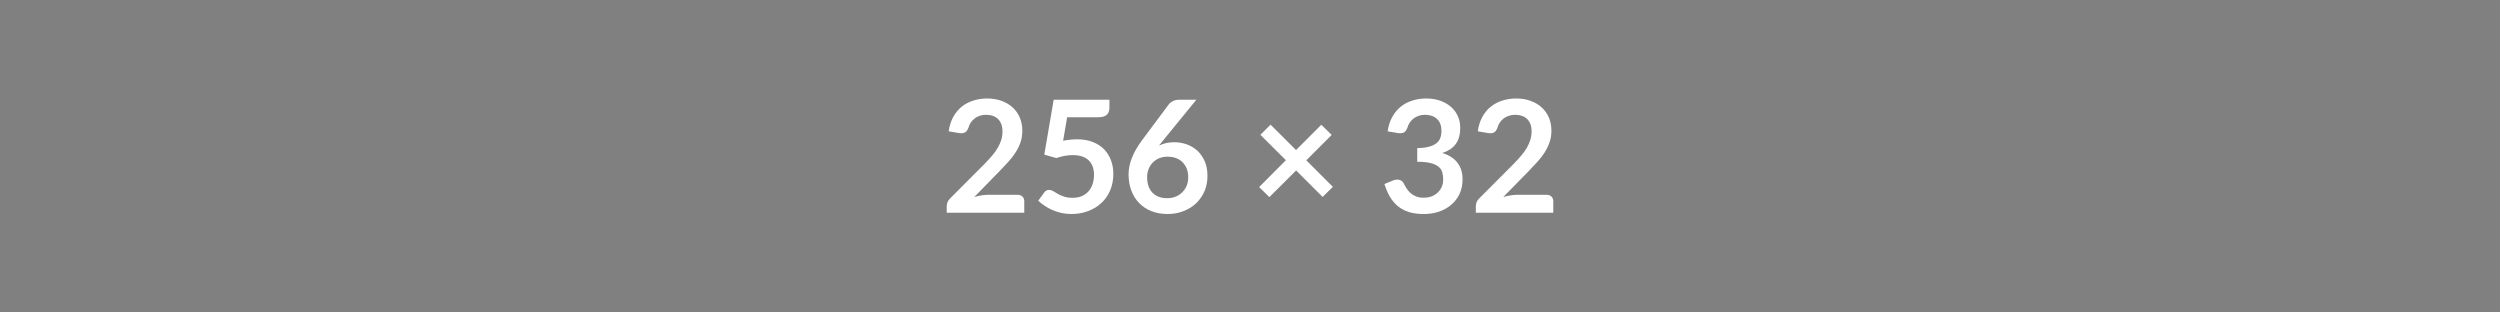 <svg xmlns="http://www.w3.org/2000/svg" width="256" height="32" viewBox="0 0 256 32"><rect width="100%" height="100%" fill="#808080"/><path fill="#ffffff" d="M101.215 19.945h2.97q.32 0 .51.18t.19.48v1.18h-7.94v-.66q0-.2.08-.42.09-.22.27-.39l3.51-3.52q.44-.45.79-.86.35-.41.58-.81.23-.4.36-.81.12-.41.12-.87 0-.41-.12-.73-.12-.31-.34-.53-.22-.22-.53-.32-.3-.11-.69-.11-.35 0-.65.1-.3.1-.53.28-.23.18-.39.42t-.24.53q-.14.36-.36.48-.21.12-.62.06l-1.04-.18q.12-.84.46-1.46.35-.63.86-1.05.52-.42 1.19-.63.67-.22 1.43-.22.8 0 1.47.24.66.24 1.13.67.48.43.74 1.04.26.61.26 1.35 0 .64-.18 1.18-.19.55-.51 1.04-.31.5-.74.96-.42.47-.89.95l-2.6 2.66q.37-.11.74-.17.38-.06.71-.06Zm8.06-7.94-.41 2.41q.38-.08.74-.11.35-.04.68-.04.91 0 1.6.27.7.27 1.17.75t.71 1.13q.24.64.24 1.39 0 .92-.32 1.68-.32.76-.9 1.3-.58.54-1.36.83-.79.3-1.72.3-.54 0-1.03-.11-.49-.12-.92-.3-.43-.19-.79-.44-.36-.24-.65-.51l.61-.84q.19-.27.5-.27.2 0 .41.12.21.13.47.28.27.16.64.28.36.13.87.13.55 0 .96-.17.42-.18.69-.5.28-.31.42-.75.14-.43.14-.95 0-.94-.55-1.47t-1.62-.53q-.82 0-1.69.3l-1.23-.35.96-5.62h5.71v.84q0 .43-.26.69-.26.26-.9.26h-3.17Zm13.23-1.79-3.43 4.2-.4.5q.33-.17.72-.26.39-.09.84-.09.65 0 1.27.21.62.22 1.1.65.47.44.76 1.09.28.65.28 1.51 0 .81-.29 1.52-.3.7-.83 1.23-.54.53-1.3.83-.75.31-1.66.31-.93 0-1.67-.3-.73-.29-1.25-.83-.52-.53-.8-1.28-.28-.74-.28-1.66 0-.81.34-1.67.33-.86 1.02-1.79l2.76-3.7q.15-.2.42-.33.28-.14.64-.14h1.76Zm-2.98 10.08q.47 0 .86-.16.4-.16.68-.45.29-.28.45-.67.16-.39.16-.85 0-.49-.15-.89-.16-.39-.44-.67t-.67-.42q-.39-.14-.86-.14t-.86.16q-.38.16-.65.44-.28.28-.43.67-.15.39-.15.84 0 .48.13.87.13.4.39.68t.65.44q.38.15.89.15Zm16.96-1.16-1.05 1.03-2.71-2.71-2.74 2.73-1.05-1.03 2.74-2.75-2.61-2.6 1.04-1.04 2.61 2.6 2.59-2.59 1.06 1.04-2.6 2.6 2.72 2.72Zm6.65-5.51-1.04-.18q.12-.84.47-1.46.34-.63.86-1.05.51-.42 1.18-.63.67-.22 1.44-.22.8 0 1.44.23.64.23 1.1.63.46.41.7.95.24.55.24 1.18 0 .55-.12.97-.12.42-.36.73-.23.31-.57.53-.35.22-.78.36 1.04.33 1.55 1 .52.67.52 1.69 0 .86-.32 1.53-.32.66-.87 1.11-.54.45-1.26.69-.71.23-1.51.23-.88 0-1.52-.2-.65-.2-1.13-.59-.48-.4-.82-.96-.33-.57-.57-1.32l.87-.36q.34-.14.64-.07t.44.32q.14.28.31.55.18.28.42.49.24.21.56.34.32.13.77.13.51 0 .88-.16.38-.16.63-.43.25-.26.38-.59.12-.32.12-.65 0-.41-.09-.75t-.37-.58q-.28-.24-.8-.38t-1.4-.14v-1.4q.72-.01 1.2-.14t.77-.36q.28-.22.39-.54.12-.32.12-.71 0-.81-.46-1.24-.46-.42-1.22-.42-.35 0-.64.1-.3.1-.54.28-.23.18-.39.42t-.24.53q-.14.36-.36.48-.22.12-.62.06Zm12.26 6.32h2.97q.32 0 .5.18.19.18.19.48v1.18h-7.93v-.66q0-.2.08-.42.08-.22.27-.39l3.51-3.52q.44-.45.79-.86.35-.41.58-.81.23-.4.35-.81.13-.41.13-.87 0-.41-.12-.73-.12-.31-.34-.53-.22-.22-.53-.32-.31-.11-.69-.11-.35 0-.65.1-.3.1-.54.28-.23.18-.39.42t-.24.53q-.13.36-.35.48-.22.12-.62.06l-1.04-.18q.12-.84.46-1.46.34-.63.86-1.05.52-.42 1.18-.63.67-.22 1.44-.22.8 0 1.46.24.67.24 1.14.67.47.43.74 1.04.26.61.26 1.35 0 .64-.19 1.18-.19.55-.5 1.04-.32.5-.74.96-.43.47-.89.95l-2.61 2.66q.38-.11.75-.17.37-.06.71-.06Z"/></svg>